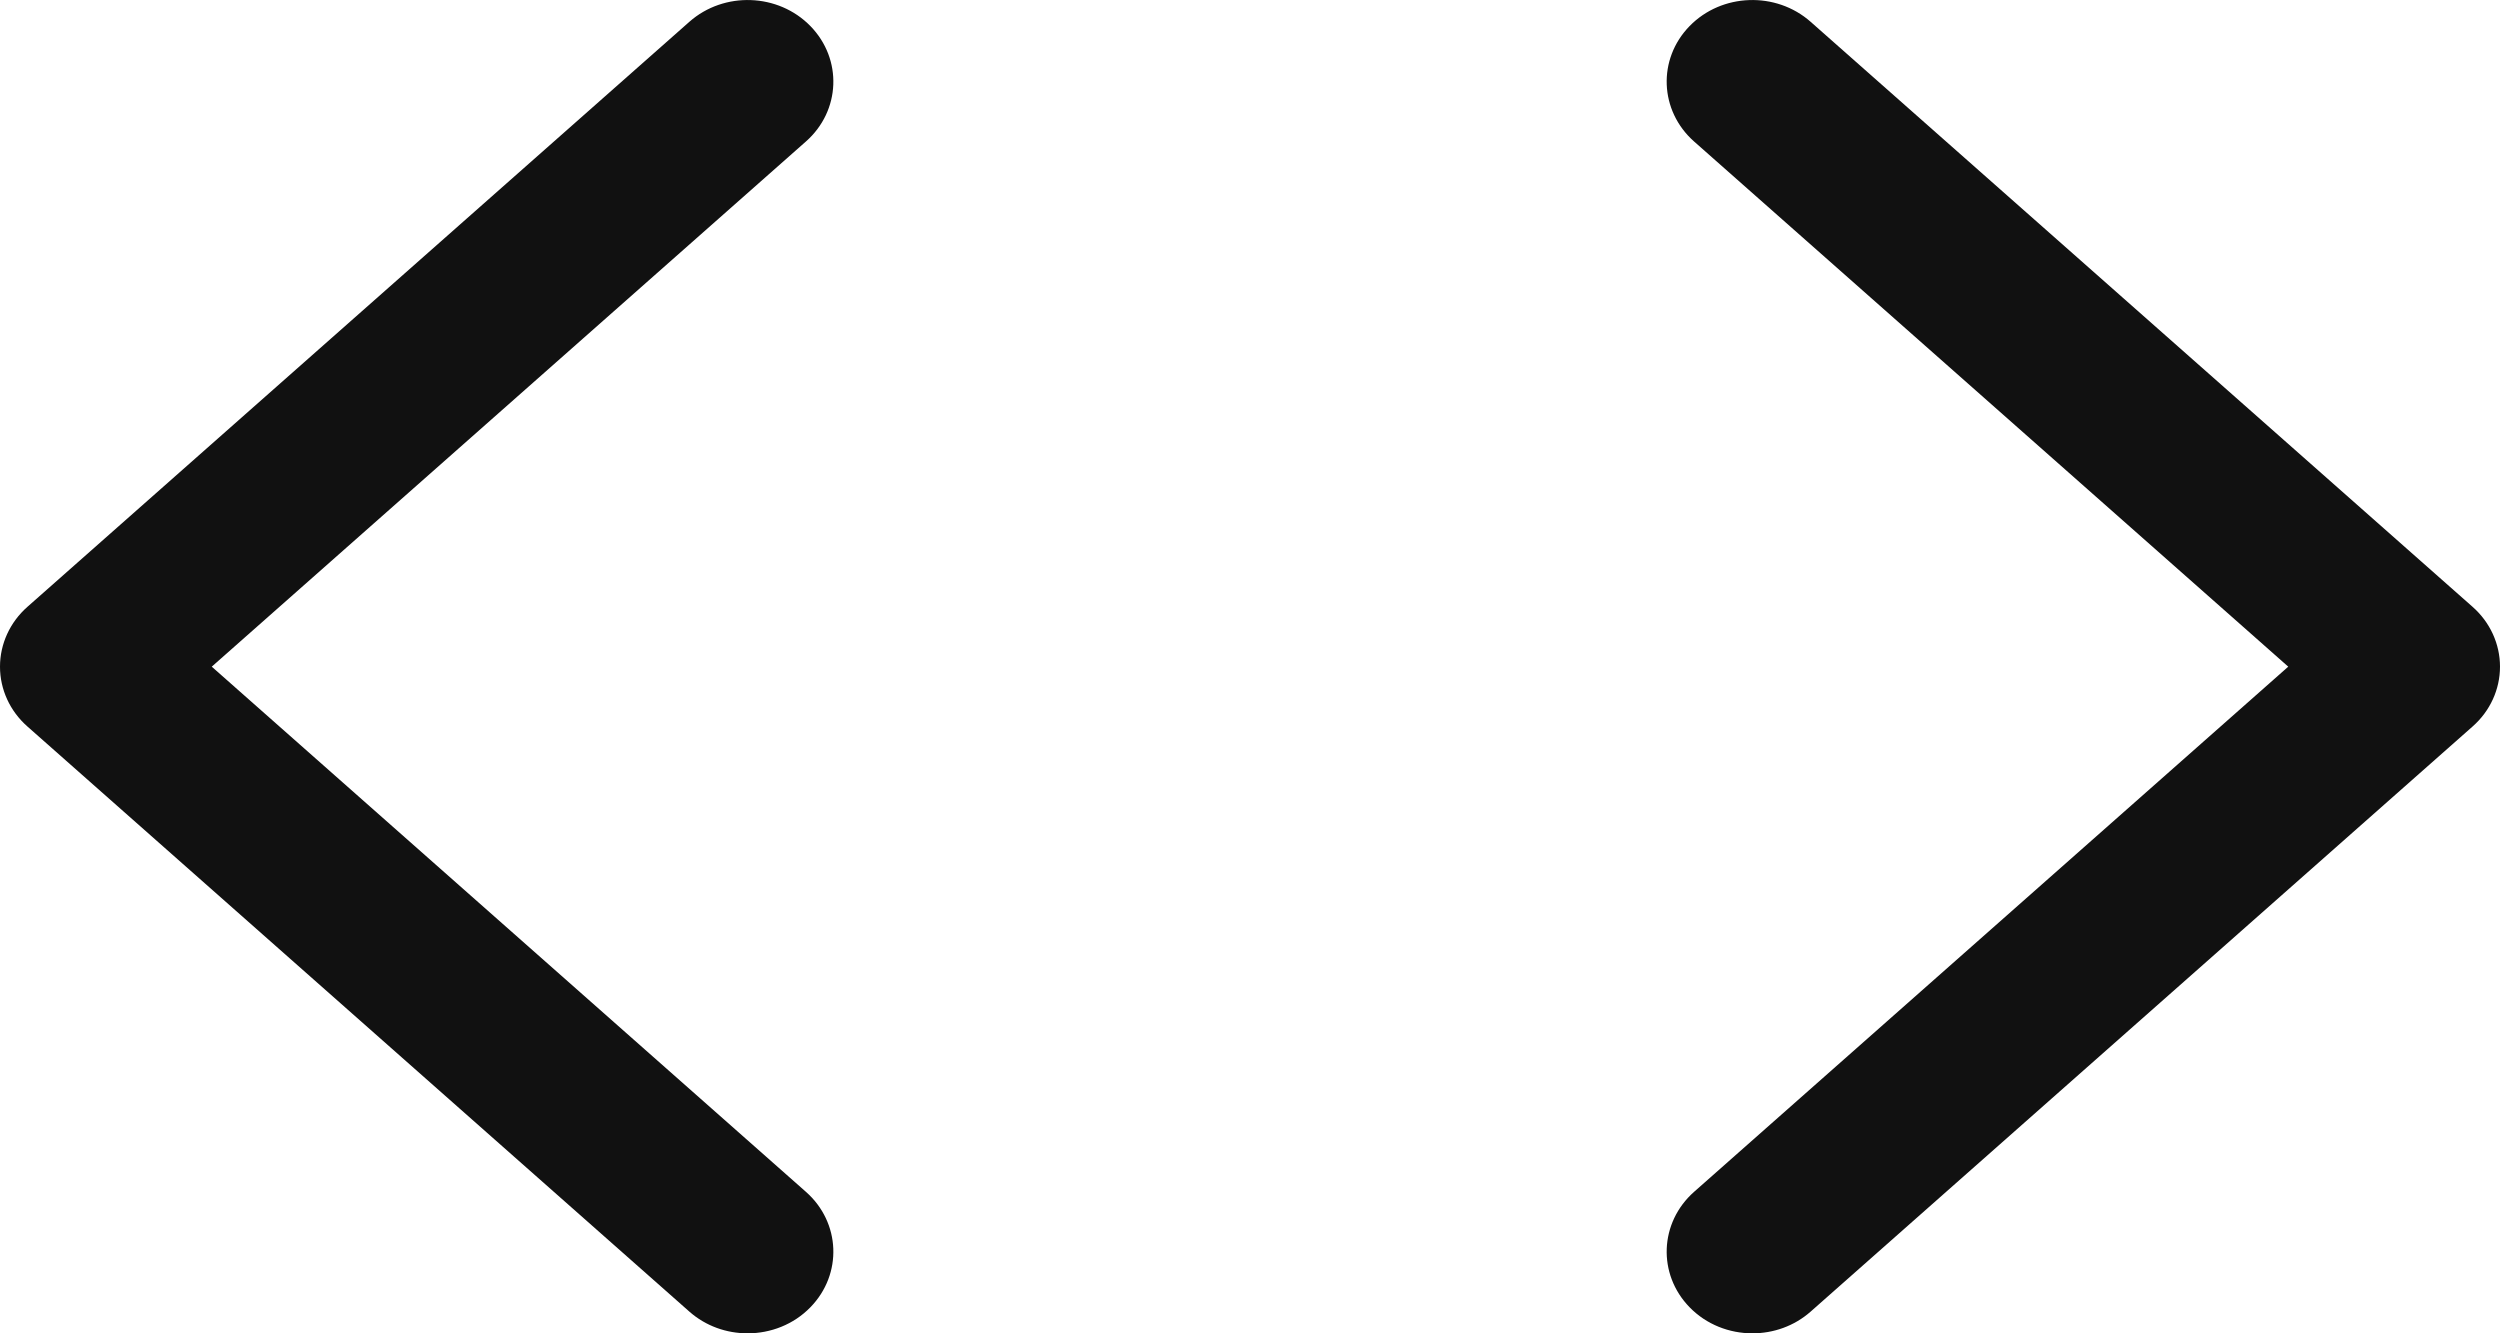 <svg width="30" height="16" viewBox="0 0 30 16" fill="none" xmlns="http://www.w3.org/2000/svg">
<path d="M9.725 0.313C9.339 -0.083 8.688 -0.106 8.272 0.262L0.329 7.282C0.119 7.467 0 7.728 0 8C0 8.273 0.119 8.533 0.329 8.718L8.272 15.739C8.47 15.914 8.721 16 8.971 16C9.247 16 9.523 15.895 9.725 15.687C10.112 15.29 10.088 14.67 9.671 14.302L2.541 8L9.671 1.698C10.088 1.33 10.112 0.71 9.725 0.313Z" fill="#111111"/>
<path d="M20.275 0.313C20.661 -0.083 21.312 -0.106 21.728 0.262L29.671 7.282C29.881 7.467 30 7.728 30 8C30 8.273 29.881 8.533 29.671 8.718L21.728 15.739C21.53 15.914 21.279 16 21.029 16C20.753 16 20.477 15.895 20.275 15.687C19.888 15.29 19.913 14.67 20.329 14.302L27.459 8L20.329 1.698C19.913 1.33 19.888 0.71 20.275 0.313Z" fill="#111111"/>
</svg>
